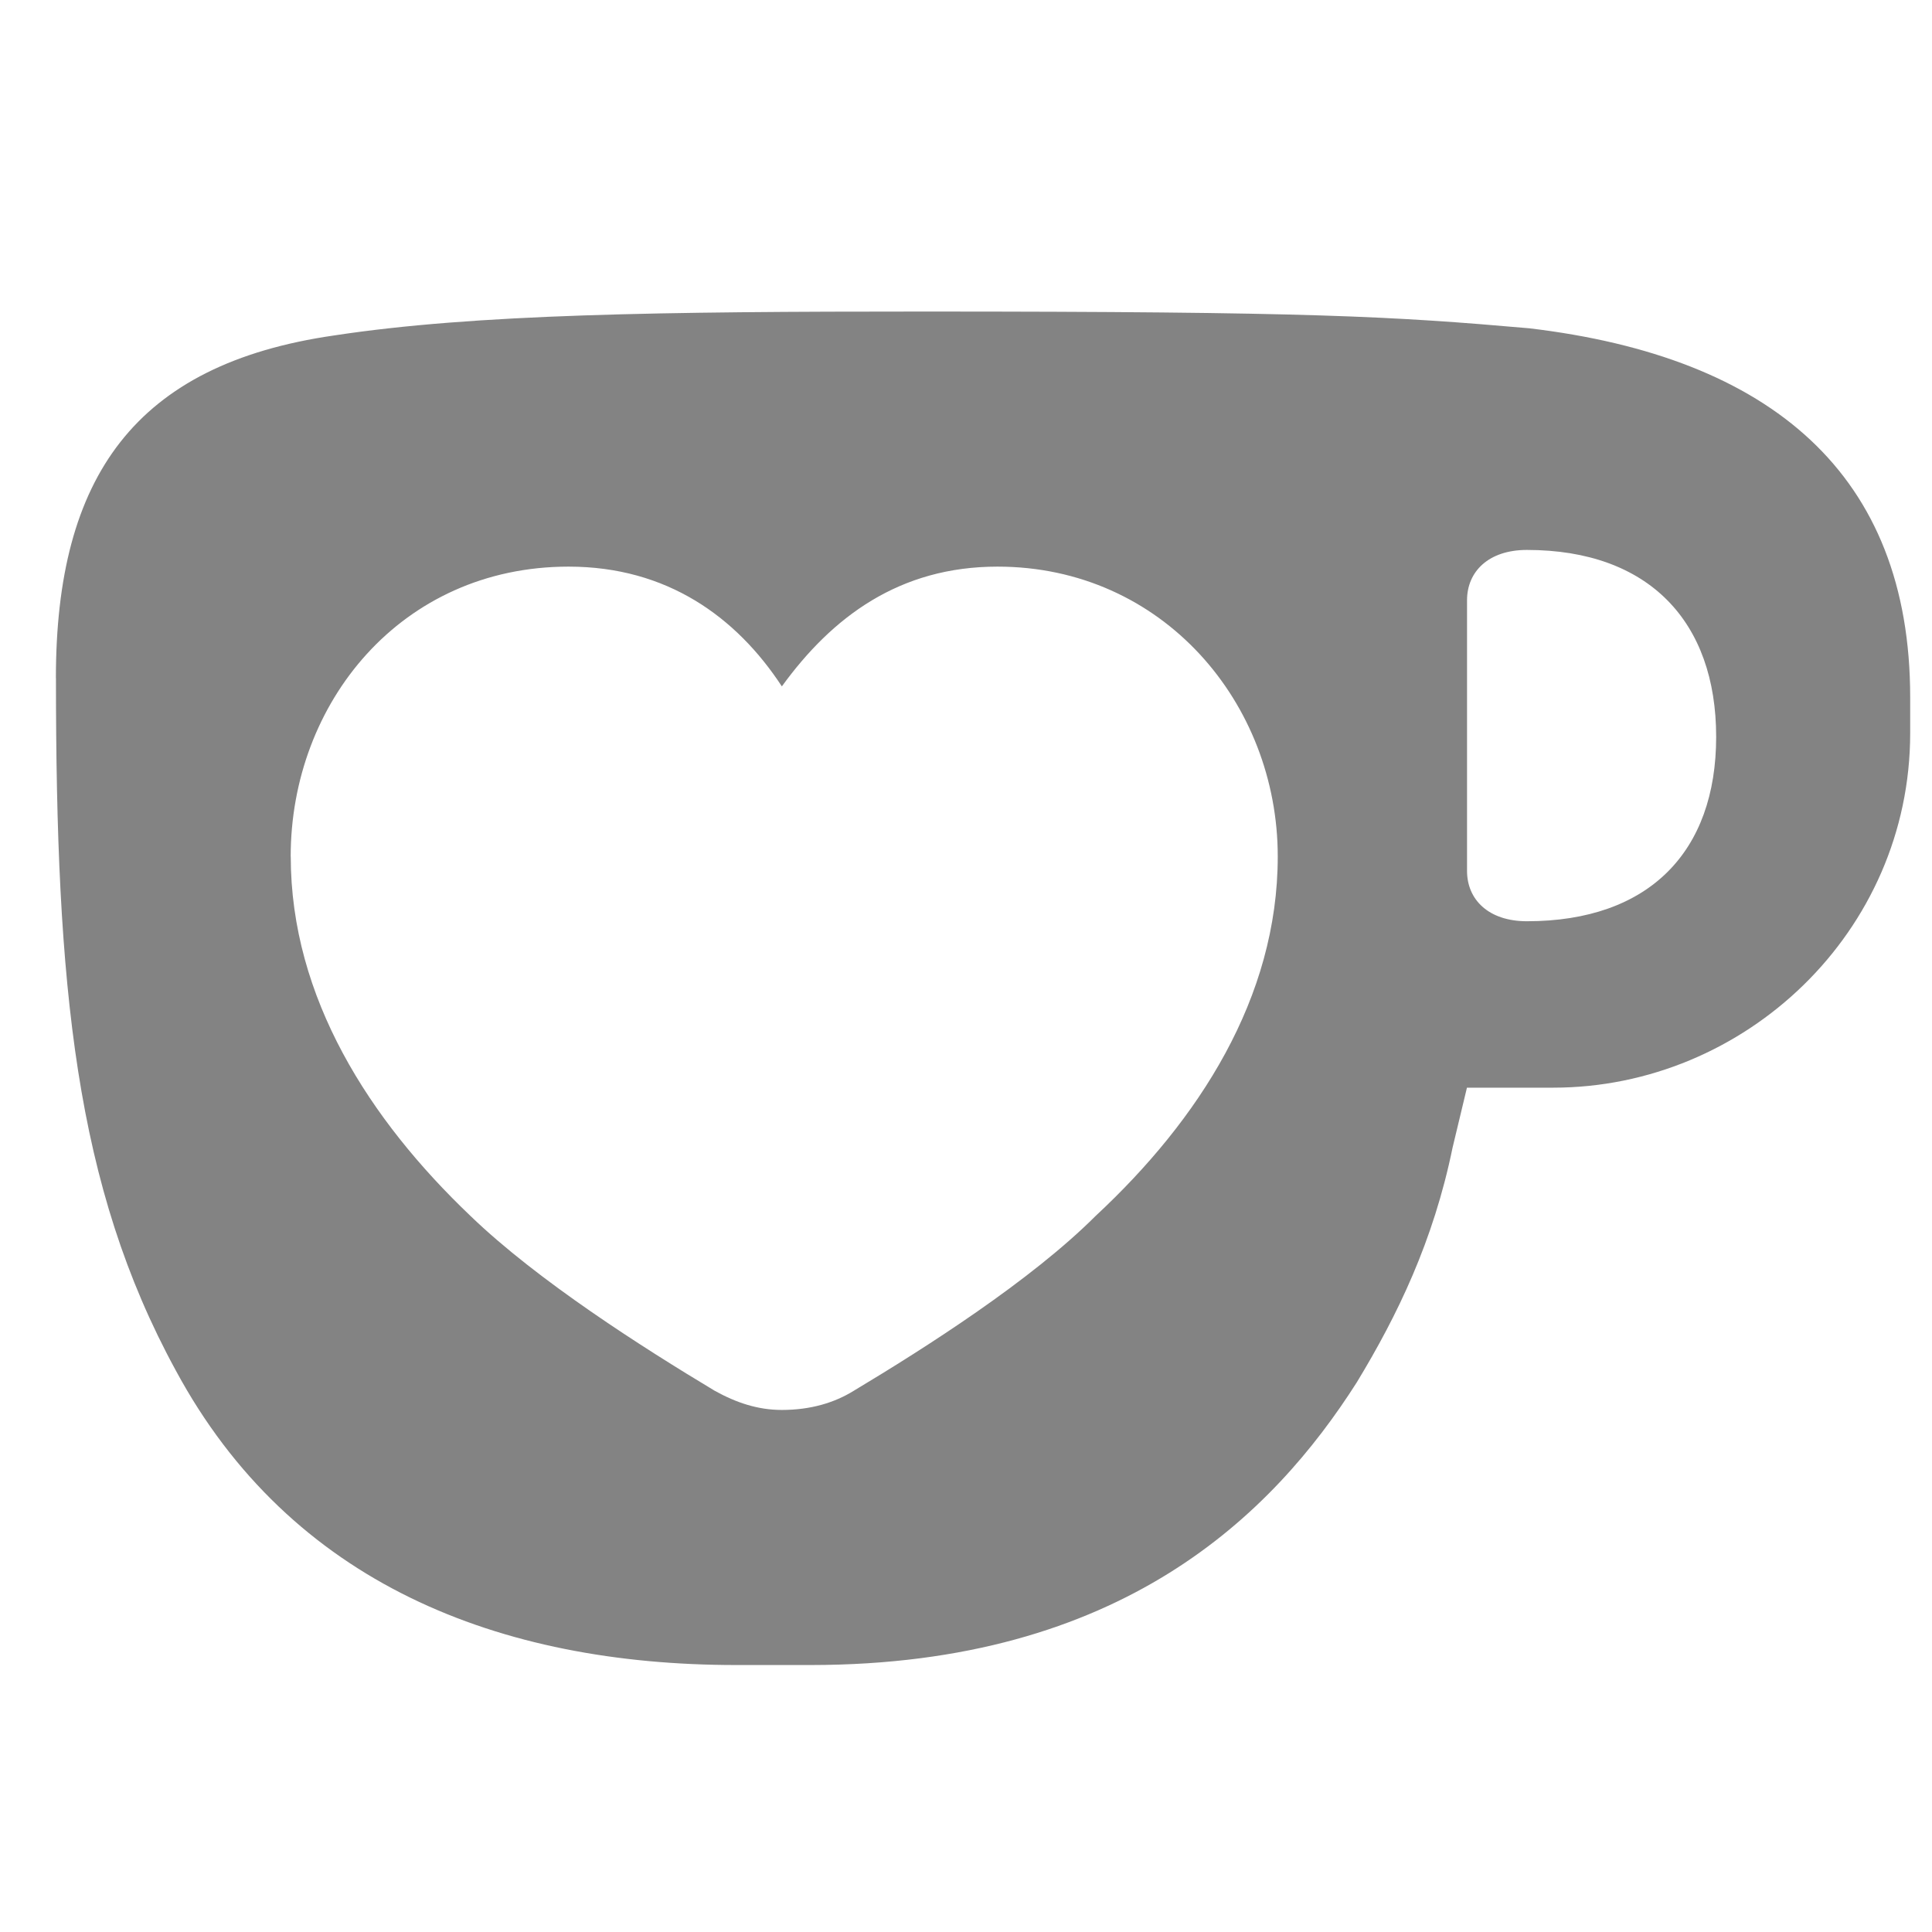 <svg xmlns="http://www.w3.org/2000/svg" xmlns:xlink="http://www.w3.org/1999/xlink" version="1.1" width="256" height="256" viewBox="0 0 256 256" xml:space="preserve">
<g style="stroke: none; stroke-width: 0; stroke-dasharray: none; stroke-linecap: butt; stroke-linejoin: miter; stroke-miterlimit: 10; fill: none; fill-rule: nonzero; opacity: 1;" transform="translate(4.682 4.682) scale(2.73 2.73)">
	<path d="M 72.509 14.219 c -6.626 -0.58 -10.58 -0.813 -29.419 -0.813 c -12.673 0 -21.743 0.117 -28.603 1.163 c -9.65 1.397 -13.489 6.86 -13.489 16.626 h 0.003 c 0 15 0.93 24.649 5.813 33.602 C 12.394 75.146 22.51 79.1 34.023 79.1 h 3.603 c 15.117 0 22.443 -7.326 26.513 -13.72 c 1.976 -3.256 3.72 -6.86 4.65 -11.396 l 0.697 -2.907 h 4.187 c 9.303 0 17.326 -7.556 17.326 -17.209 v -1.743 C 90.998 21.312 84.255 15.612 72.509 14.219 z M 51.466 57.299 c -3.14 3.14 -8.253 6.397 -11.743 8.49 c -0.933 0.58 -2.094 0.93 -3.49 0.93 c -1.163 0 -2.21 -0.35 -3.257 -0.93 c -3.487 -2.093 -8.603 -5.349 -11.859 -8.49 c -4.883 -4.653 -8.72 -10.583 -8.72 -17.443 h -0.003 c 0 -7.443 5.35 -14.069 13.49 -14.069 c 4.77 0 8.14 2.44 10.35 5.813 c 2.443 -3.37 5.7 -5.813 10.466 -5.813 c 8.023 0 13.603 6.626 13.603 14.069 C 60.303 46.719 56.466 52.649 51.466 57.299 z M 72.396 42.999 c -1.86 0 -2.906 -1.047 -2.906 -2.443 V 27.42 c 0 -1.397 1.047 -2.443 2.906 -2.443 c 5.93 0 9.186 3.49 9.186 9.07 C 81.583 39.626 78.326 42.999 72.396 42.999 z" style="stroke: none; stroke-width: 1; stroke-dasharray: none; stroke-linecap: butt; stroke-linejoin: miter; stroke-miterlimit: 10; fill: rgb(131,131,131); fill-rule: nonzero; opacity: 1;" transform=" matrix(1 0 0 1 0 0) " stroke-linecap="round"/>
</g>
</svg>